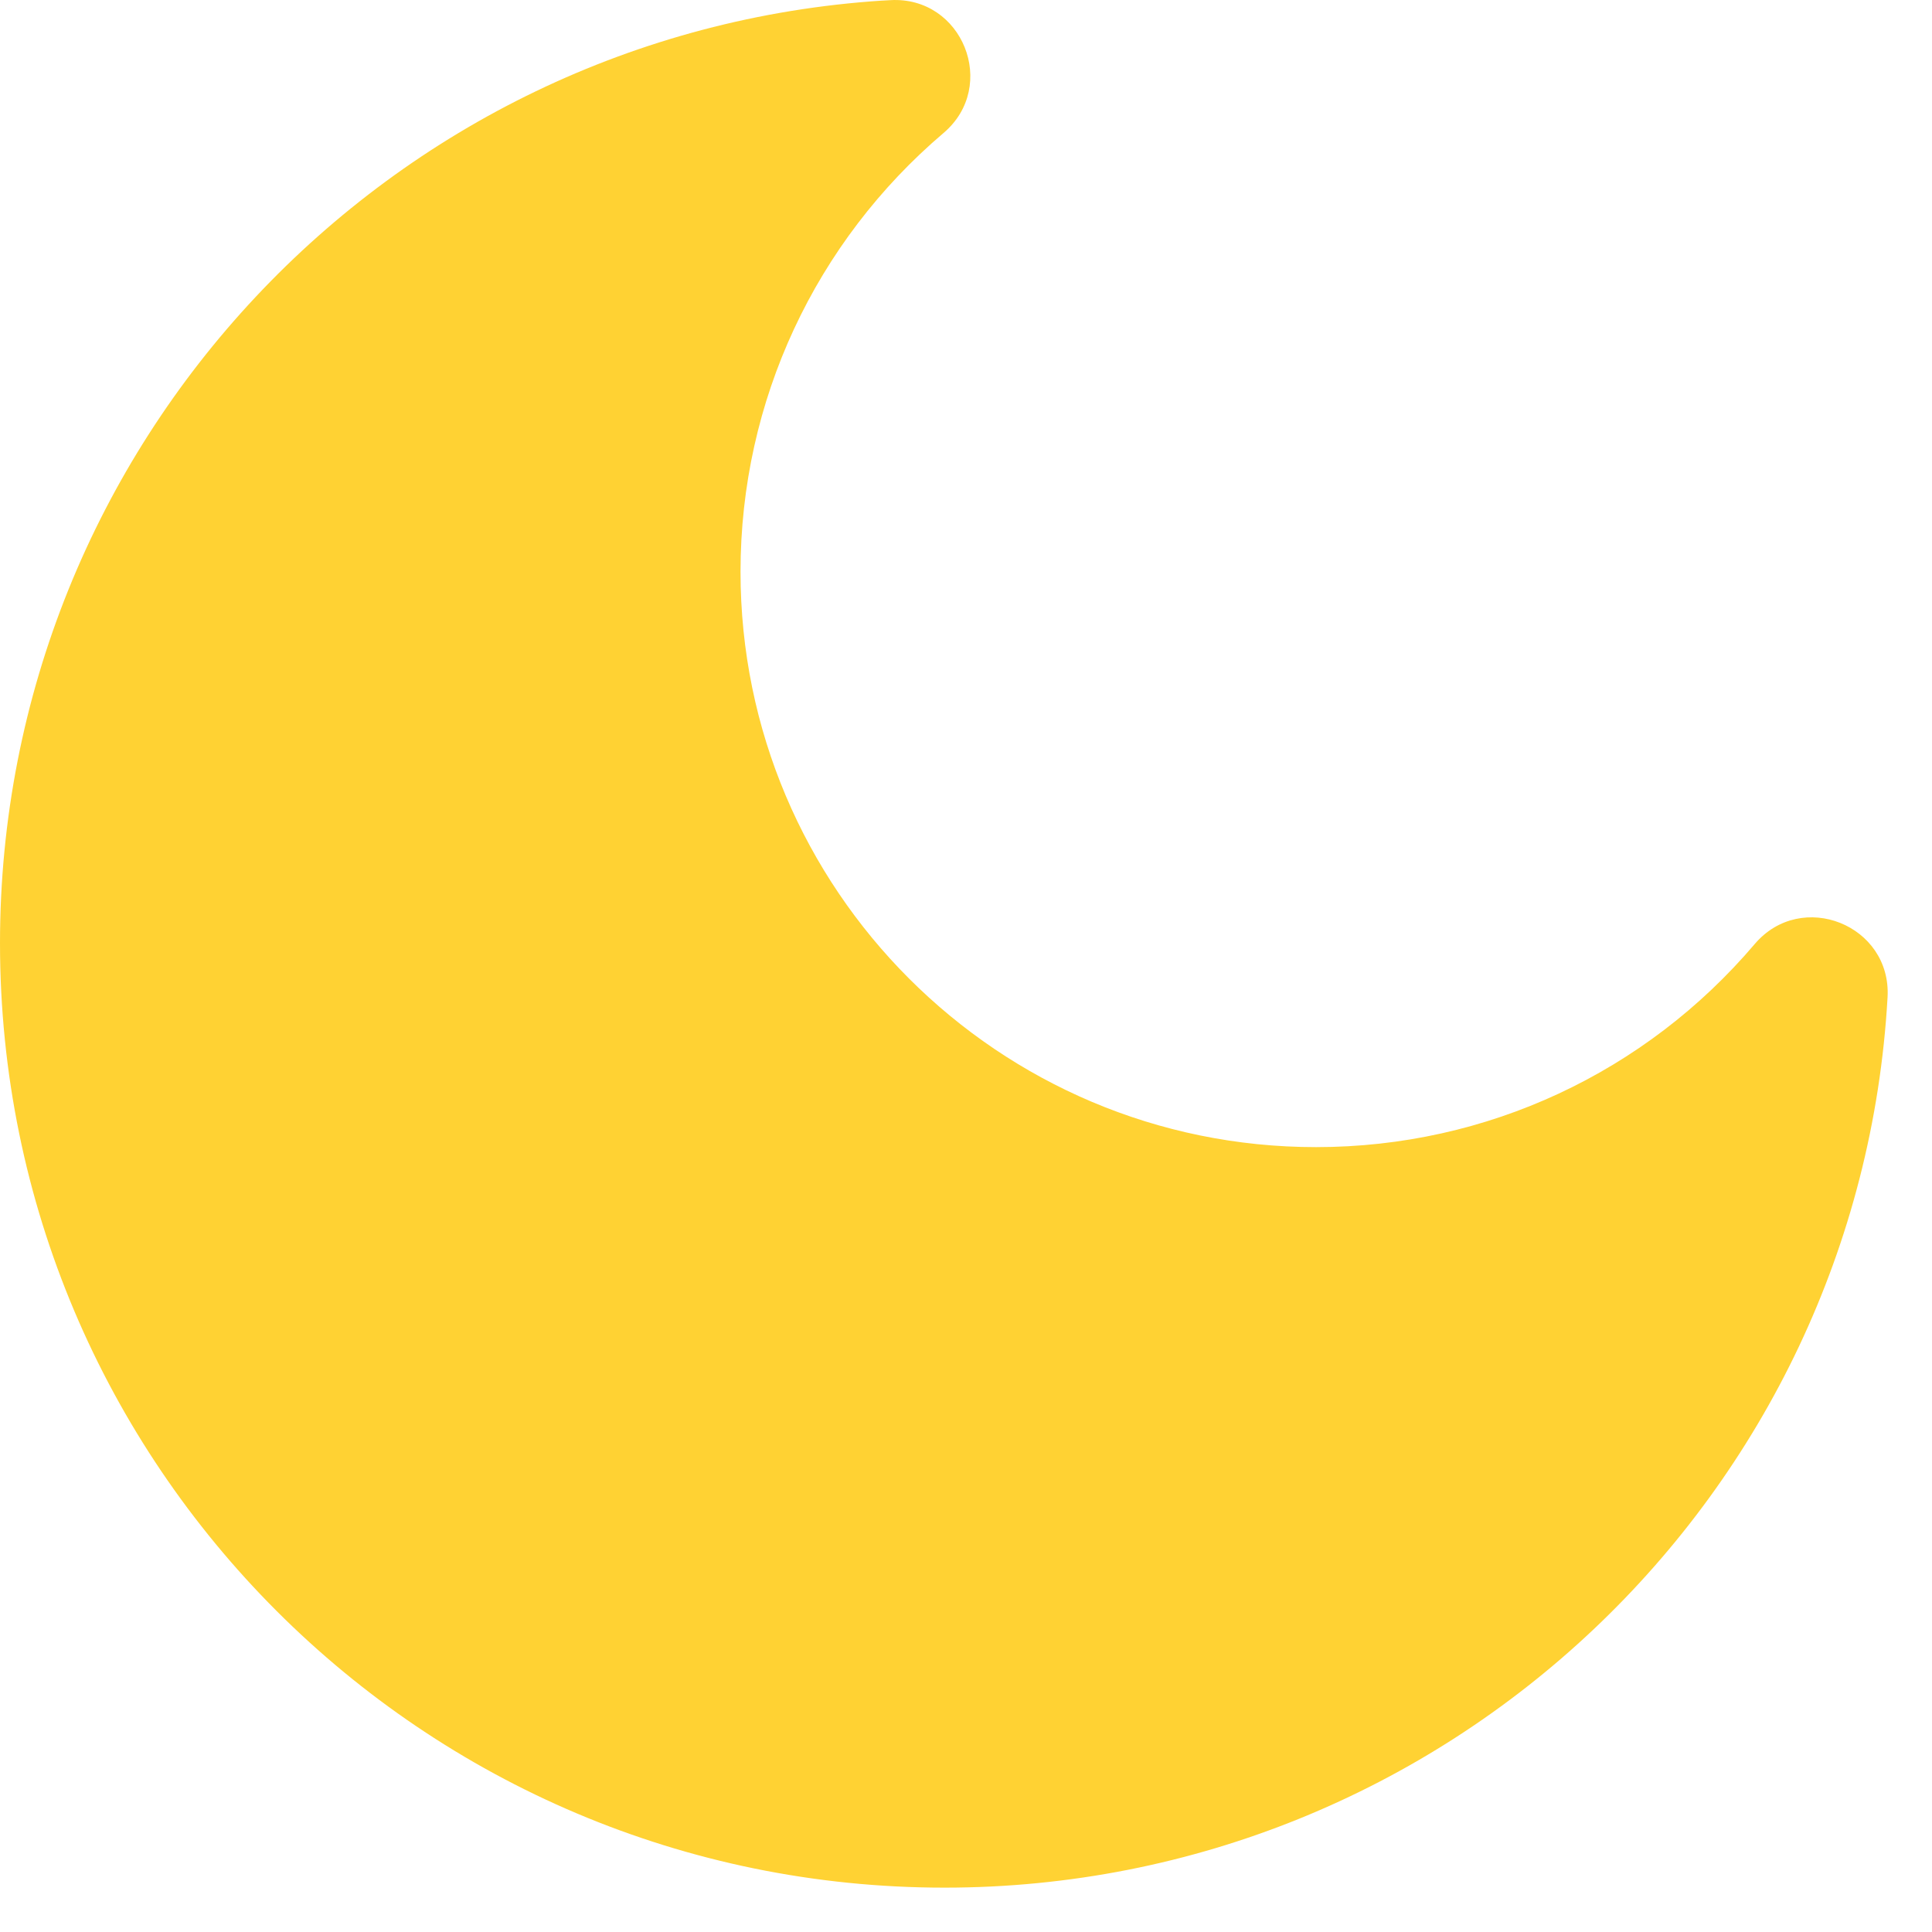 <svg width="24" height="24" viewBox="0 0 24 24" fill="none" xmlns="http://www.w3.org/2000/svg">
<path fill-rule="evenodd" clip-rule="evenodd" d="M11.059 0.002C11.957 -0.051 12.407 1.069 11.721 1.652C10.132 3.003 9.199 4.975 9.199 7.102C9.199 11.05 12.4 14.25 16.348 14.25C18.474 14.25 20.446 13.318 21.797 11.728C22.379 11.043 23.498 11.491 23.448 12.388C23.098 18.581 17.963 23.449 11.733 23.449C5.253 23.449 0 18.196 0 11.716C0 5.523 4.813 0.407 10.963 0.007L10.969 0.007L11.059 0.002Z" fill="#FFD233"/>
</svg>
